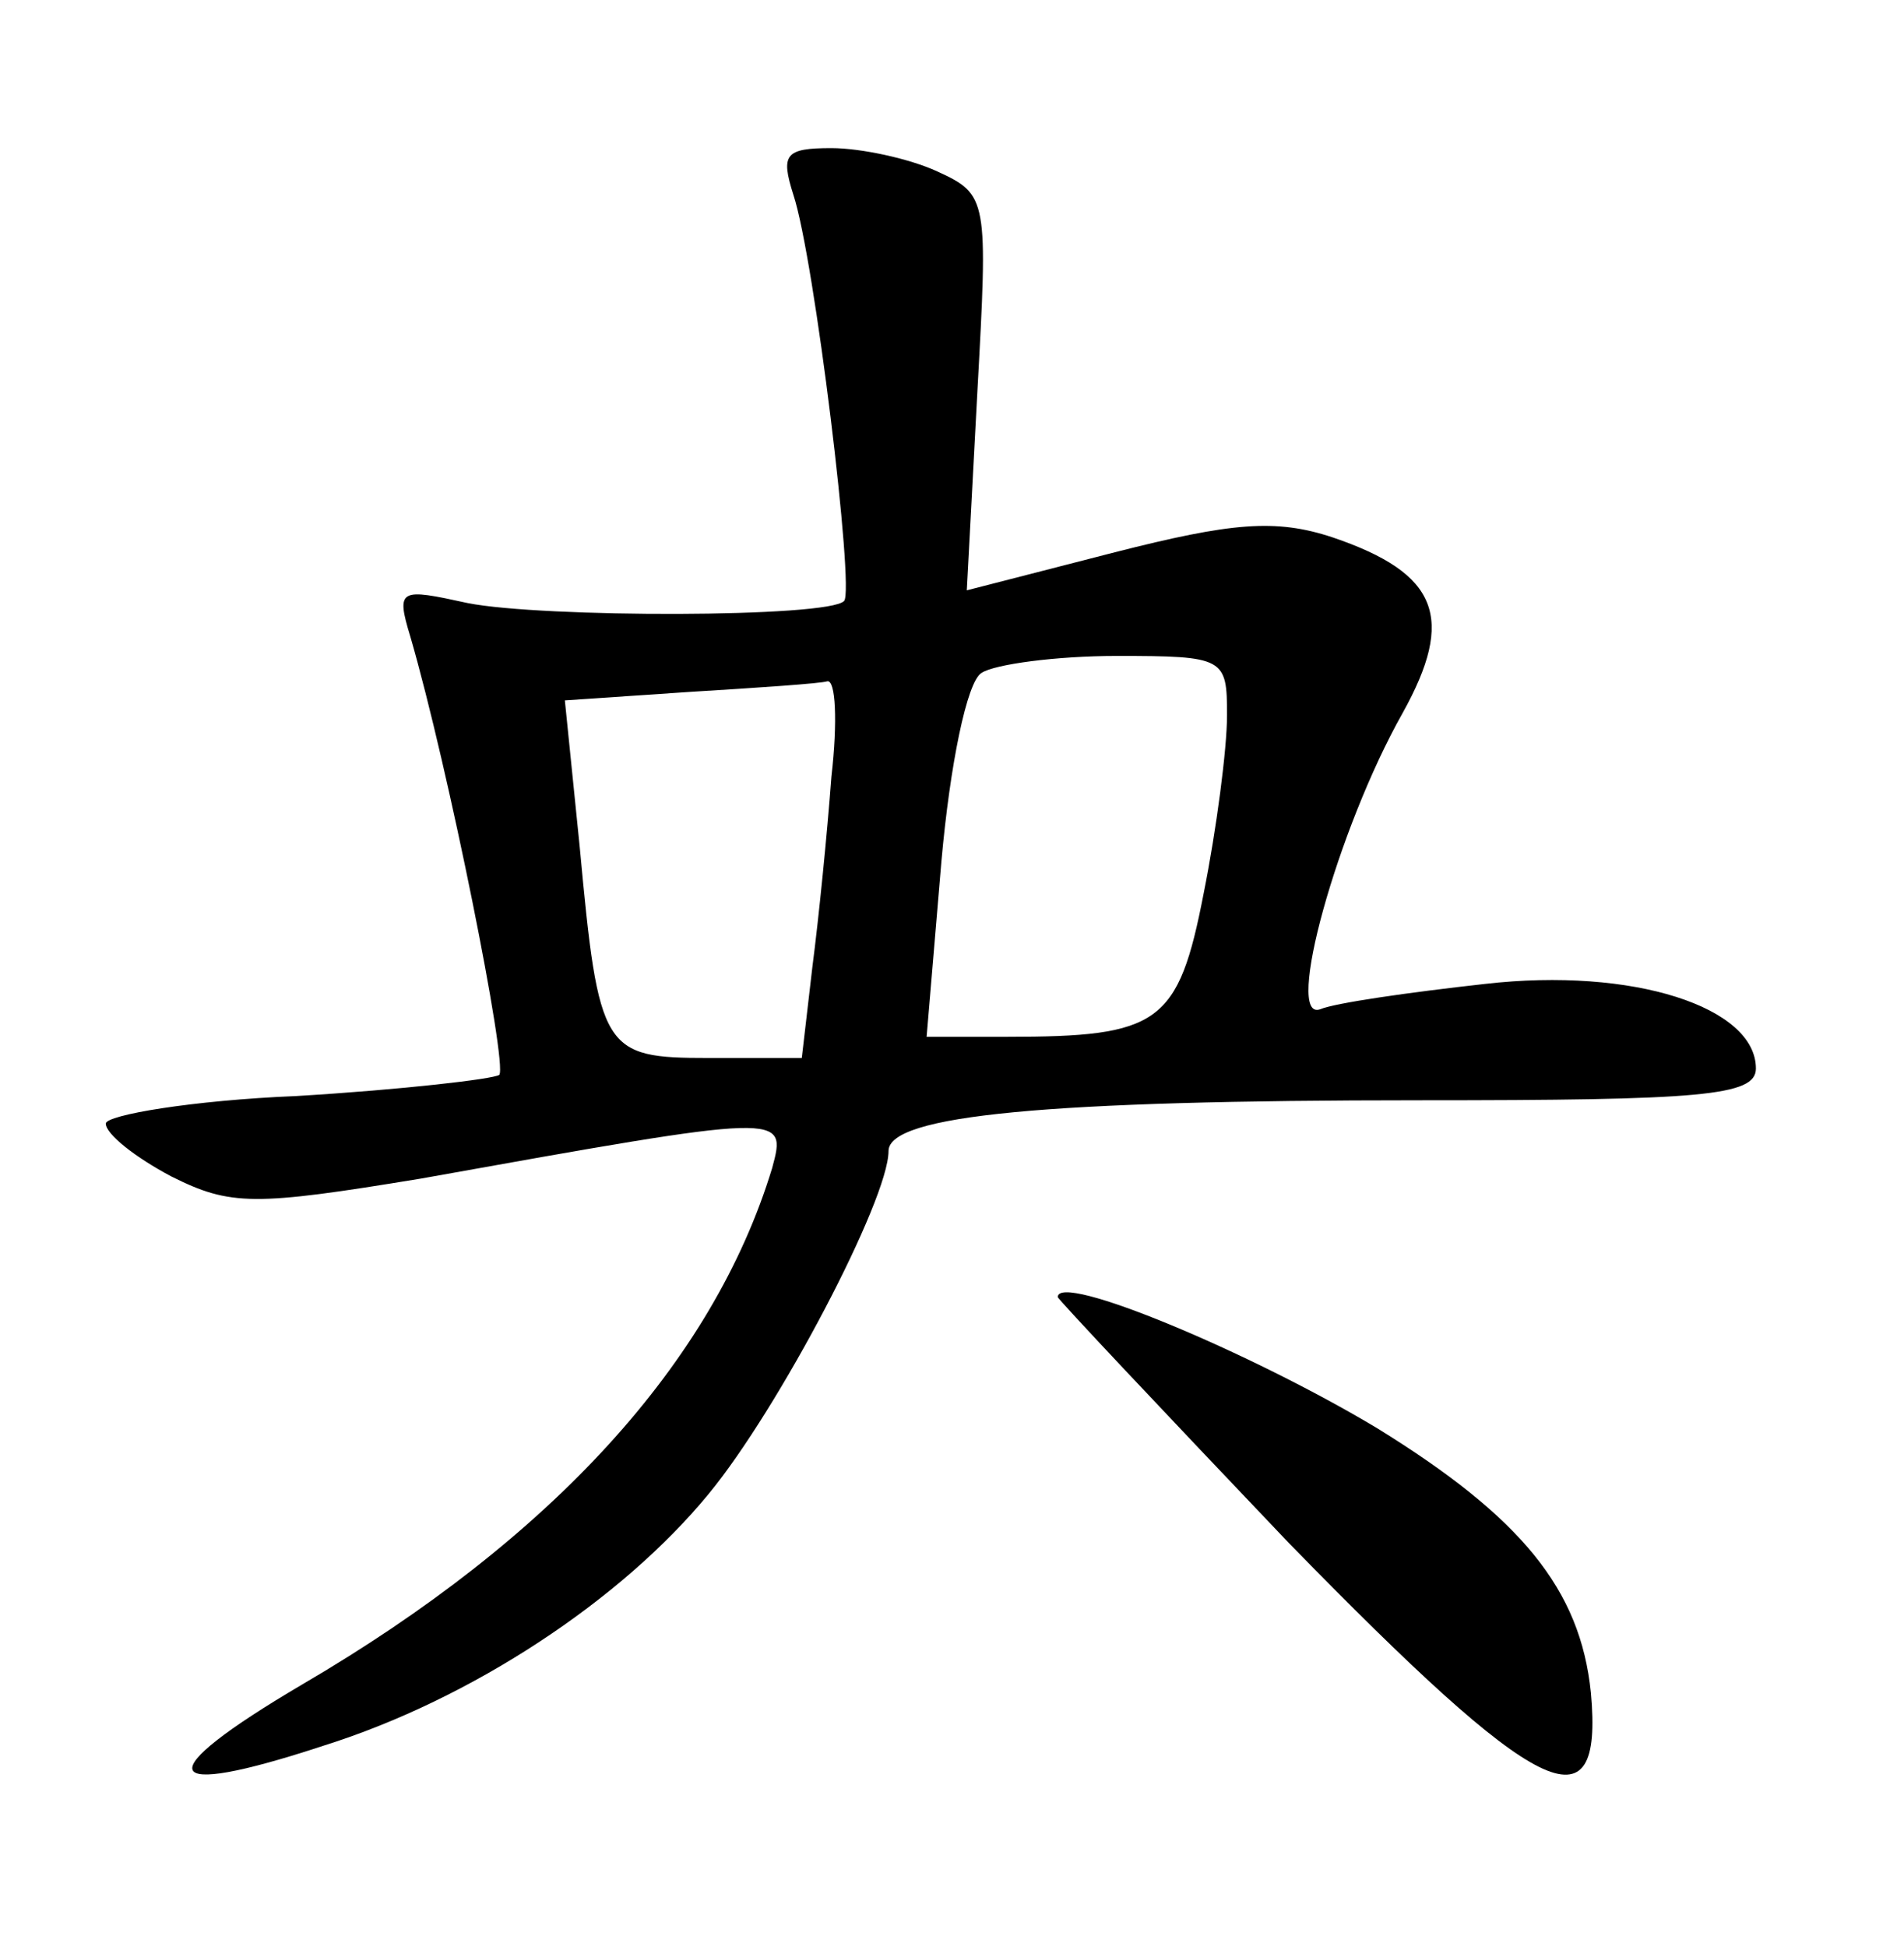 <?xml version="1.0" standalone="no"?>
<!DOCTYPE svg PUBLIC "-//W3C//DTD SVG 20010904//EN"
 "http://www.w3.org/TR/2001/REC-SVG-20010904/DTD/svg10.dtd">
<svg version="1.0" xmlns="http://www.w3.org/2000/svg"
 width="90pt" height="92pt" viewBox="0 0 90 92"
 preserveAspectRatio="xMidYMid meet">
<g transform="translate(0,92) scale(0.1,-0.1)"
fill="#000000" stroke="none">
<path d="M375 828 c10 -30 29 -187 24 -192 -7 -8 -143 -8 -178 -1 -32 7 -34 7
-27 -16 18 -62 46 -202 42 -207 -3 -2 -46 -7 -96 -10 -49 -2 -90 -9 -90 -13 0
-5 14 -16 31 -25 28 -14 39 -14 118 -1 173 31 173 31 166 5 -28 -92 -104 -175
-222 -244 -73 -43 -69 -55 10 -29 70 22 141 69 182 119 33 40 85 139 85 162 0
17 75 24 251 24 133 0 159 2 159 15 0 29 -58 48 -128 40 -36 -4 -71 -9 -78
-12 -17 -6 8 85 39 140 25 45 17 66 -33 83 -27 9 -48 7 -103 -7 l-70 -18 5 94
c5 91 5 93 -19 104 -13 6 -36 11 -50 11 -22 0 -24 -3 -18 -22z m205 -246 c0
-16 -5 -54 -11 -84 -12 -62 -21 -68 -93 -68 l-38 0 7 83 c4 45 12 85 19 89 6
4 35 8 64 8 51 0 52 -1 52 -28z m-187 -29 c-2 -27 -6 -67 -9 -90 l-5 -43 -44
0 c-50 0 -52 3 -61 100 l-7 69 59 4 c33 2 62 4 65 5 4 1 5 -19 2 -45z"/>
<path d="M500 307 c0 -1 49 -53 109 -116 119 -122 149 -137 143 -71 -5 49 -33
83 -101 125 -60 36 -151 74 -151 62z"/>
</g>
</svg>
